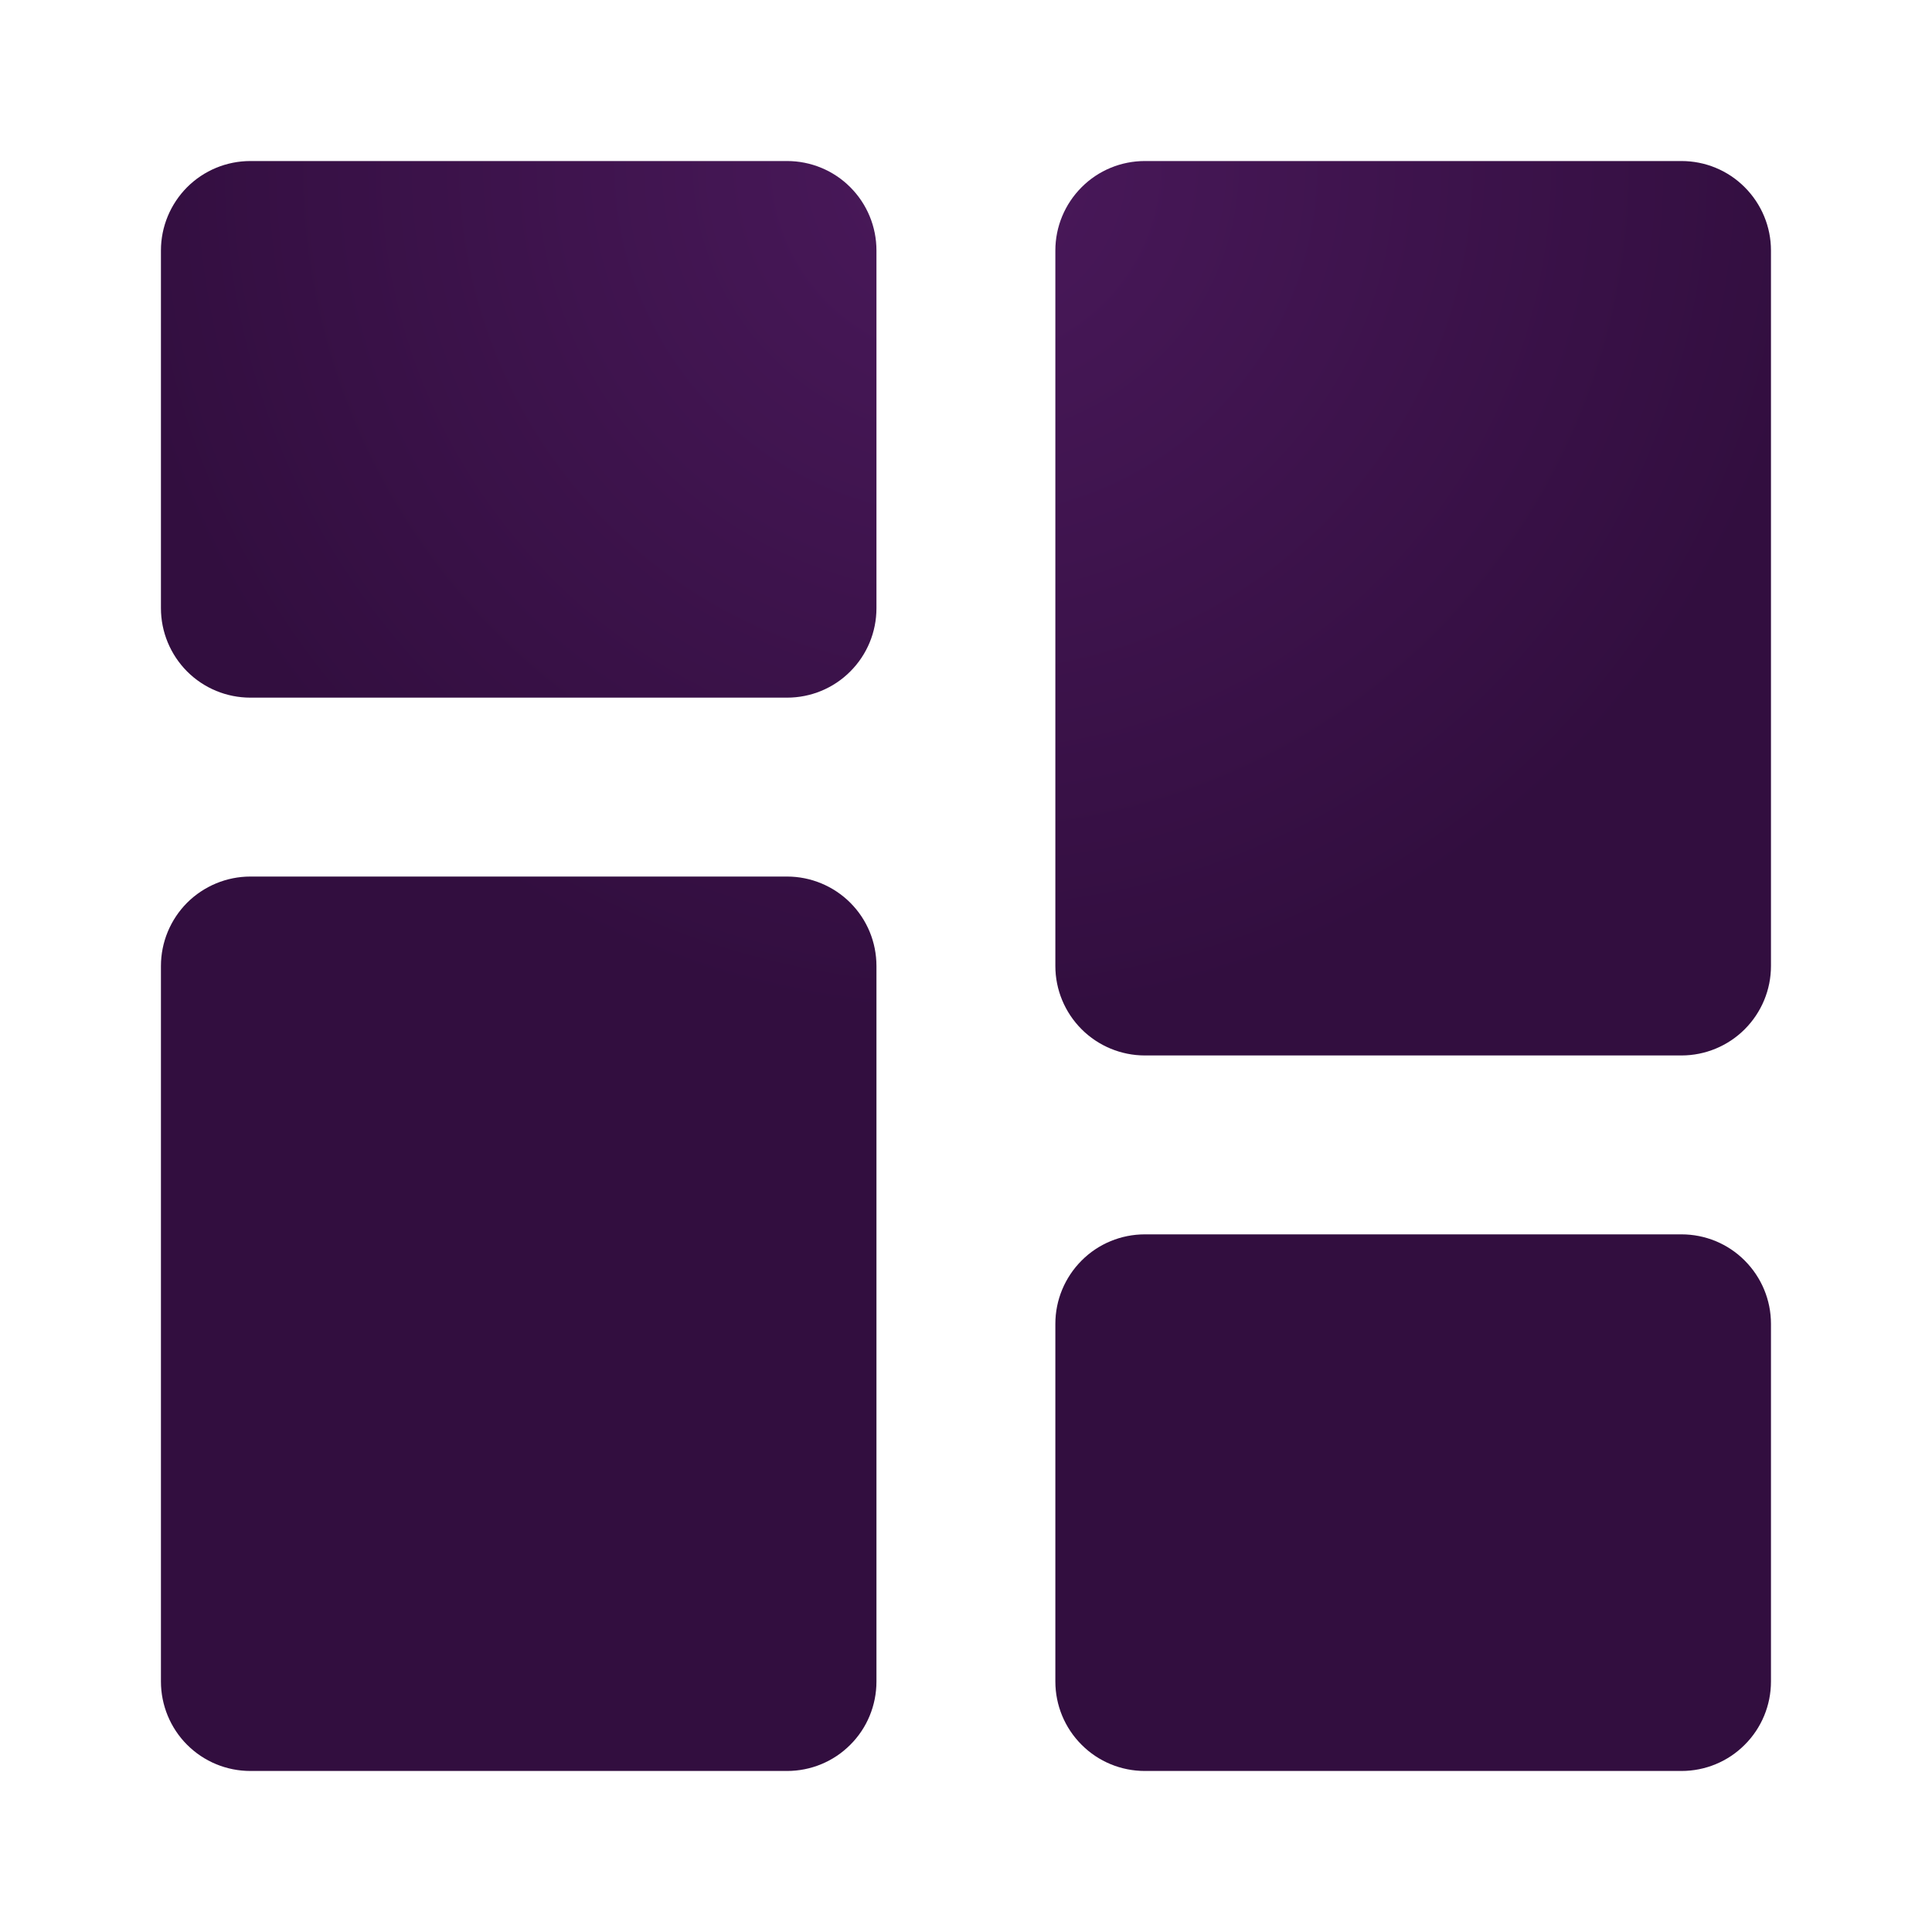 <svg width="20" height="20" viewBox="0 0 20 20" fill="none" xmlns="http://www.w3.org/2000/svg">
<path d="M9.073 2.593V6.296C9.073 6.542 8.976 6.777 8.802 6.951C8.629 7.125 8.393 7.222 8.148 7.222H2.592C2.346 7.222 2.111 7.125 1.937 6.951C1.764 6.777 1.666 6.542 1.666 6.296V2.593C1.666 2.347 1.764 2.112 1.937 1.938C2.111 1.764 2.346 1.667 2.592 1.667H8.148C8.393 1.667 8.629 1.764 8.802 1.938C8.976 2.112 9.073 2.347 9.073 2.593ZM8.148 9.074H2.592C2.346 9.074 2.111 9.172 1.937 9.345C1.764 9.519 1.666 9.754 1.666 10V17.407C1.666 17.653 1.764 17.889 1.937 18.062C2.111 18.236 2.346 18.333 2.592 18.333H8.148C8.393 18.333 8.629 18.236 8.802 18.062C8.976 17.889 9.073 17.653 9.073 17.407V10C9.073 9.754 8.976 9.519 8.802 9.345C8.629 9.172 8.393 9.074 8.148 9.074ZM17.407 12.778H11.851C11.606 12.778 11.37 12.875 11.197 13.049C11.023 13.223 10.925 13.458 10.925 13.704V17.407C10.925 17.653 11.023 17.889 11.197 18.062C11.37 18.236 11.606 18.333 11.851 18.333H17.407C17.652 18.333 17.888 18.236 18.061 18.062C18.235 17.889 18.333 17.653 18.333 17.407V13.704C18.333 13.458 18.235 13.223 18.061 13.049C17.888 12.875 17.652 12.778 17.407 12.778ZM17.407 1.667H11.851C11.606 1.667 11.37 1.764 11.197 1.938C11.023 2.112 10.925 2.347 10.925 2.593V10C10.925 10.246 11.023 10.481 11.197 10.655C11.37 10.828 11.606 10.926 11.851 10.926H17.407C17.652 10.926 17.888 10.828 18.061 10.655C18.235 10.481 18.333 10.246 18.333 10V2.593C18.333 2.347 18.235 2.112 18.061 1.938C17.888 1.764 17.652 1.667 17.407 1.667V1.667Z" fill="url(#paint0_radial)"/>
<defs>
<radialGradient id="paint0_radial" cx="0" cy="0" r="1" gradientUnits="userSpaceOnUse" gradientTransform="translate(9.999 1.667) rotate(90) scale(8.926)">
<stop stop-color="#4A195B"/>
<stop offset="1" stop-color="#320E3F"/>
</radialGradient>
</defs>
</svg>

